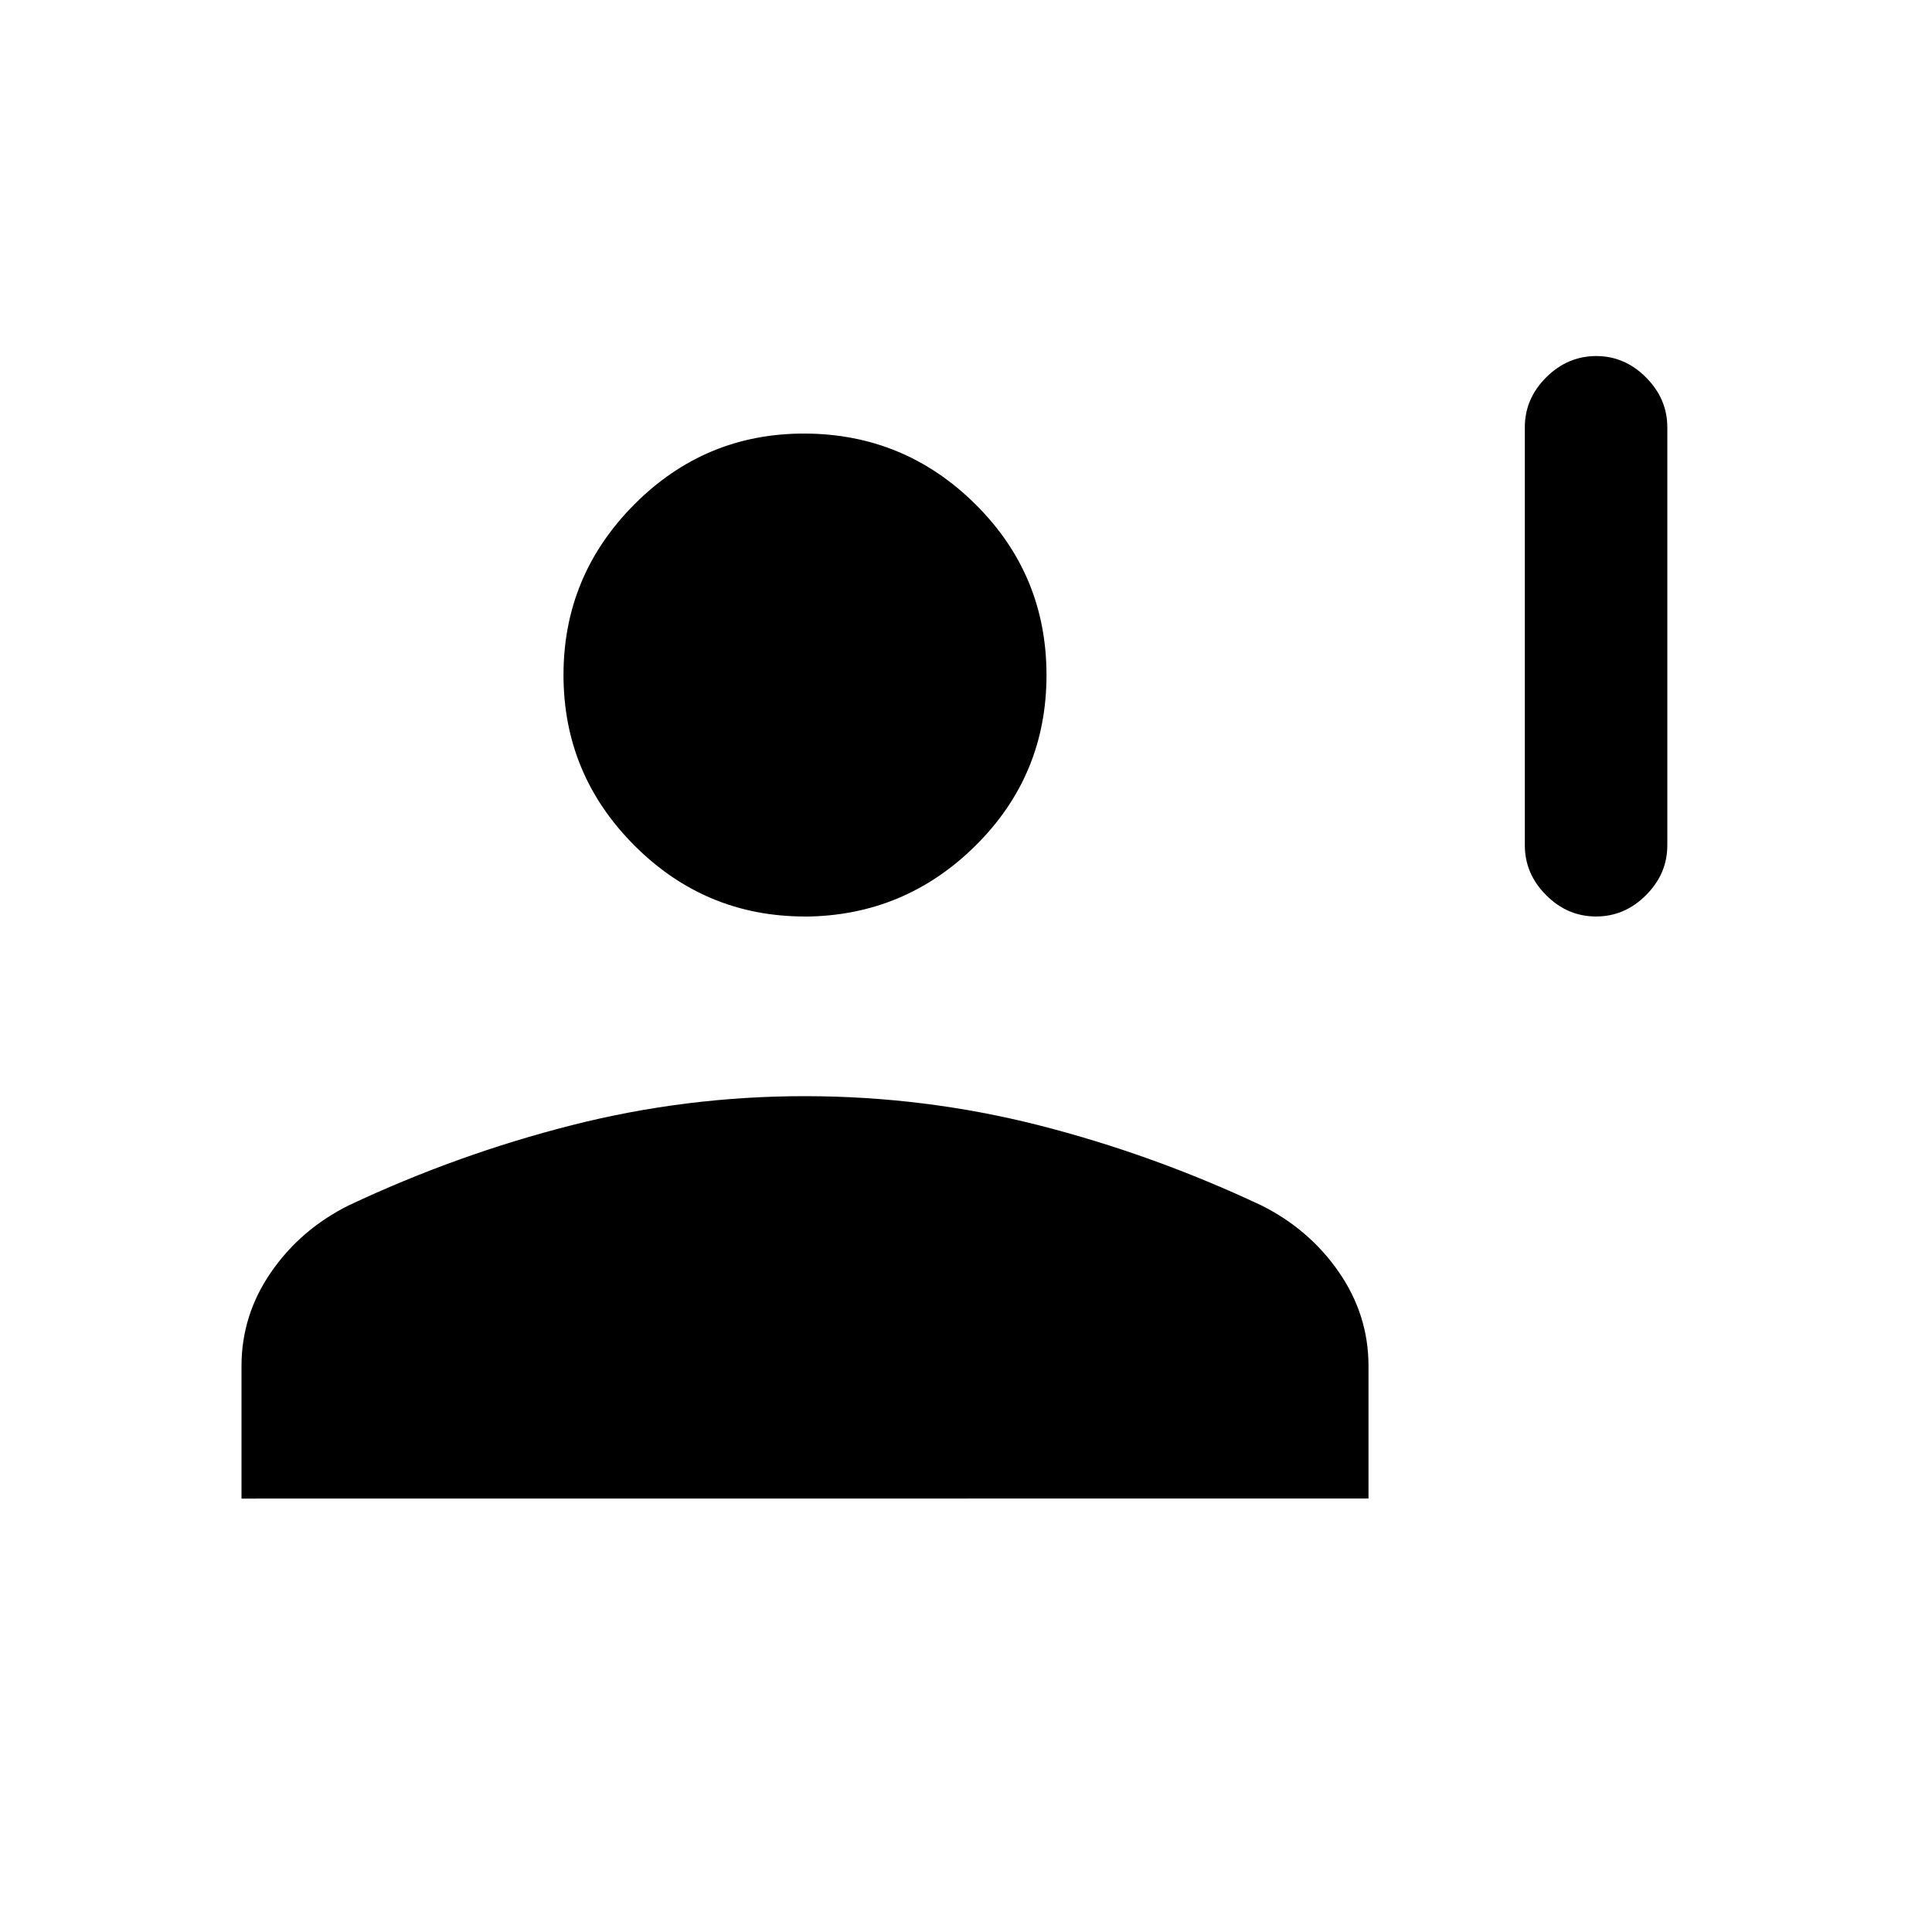 <svg xmlns="http://www.w3.org/2000/svg" xmlns:xlink="http://www.w3.org/1999/xlink" width="24" height="24" viewBox="0 0 24 24"><path fill="currentColor" d="M19.827 11.385q-.356 0-.62-.265q-.265-.264-.265-.62V5.308q0-.356.265-.62t.62-.265t.62.265t.265.62V10.5q0 .356-.265.62q-.264.265-.62.265m-9.827 0q-1.238 0-2.119-.882T7 8.385t.881-2.12T10 5.386t2.119.88t.881 2.12t-.881 2.118t-2.119.882m-7 7.23V16.97q0-.634.367-1.166t.964-.83q1.346-.634 2.77-.996t2.903-.361t2.899.361q1.42.362 2.766.996q.597.298.964.83T17 16.969v1.646z"/></svg>